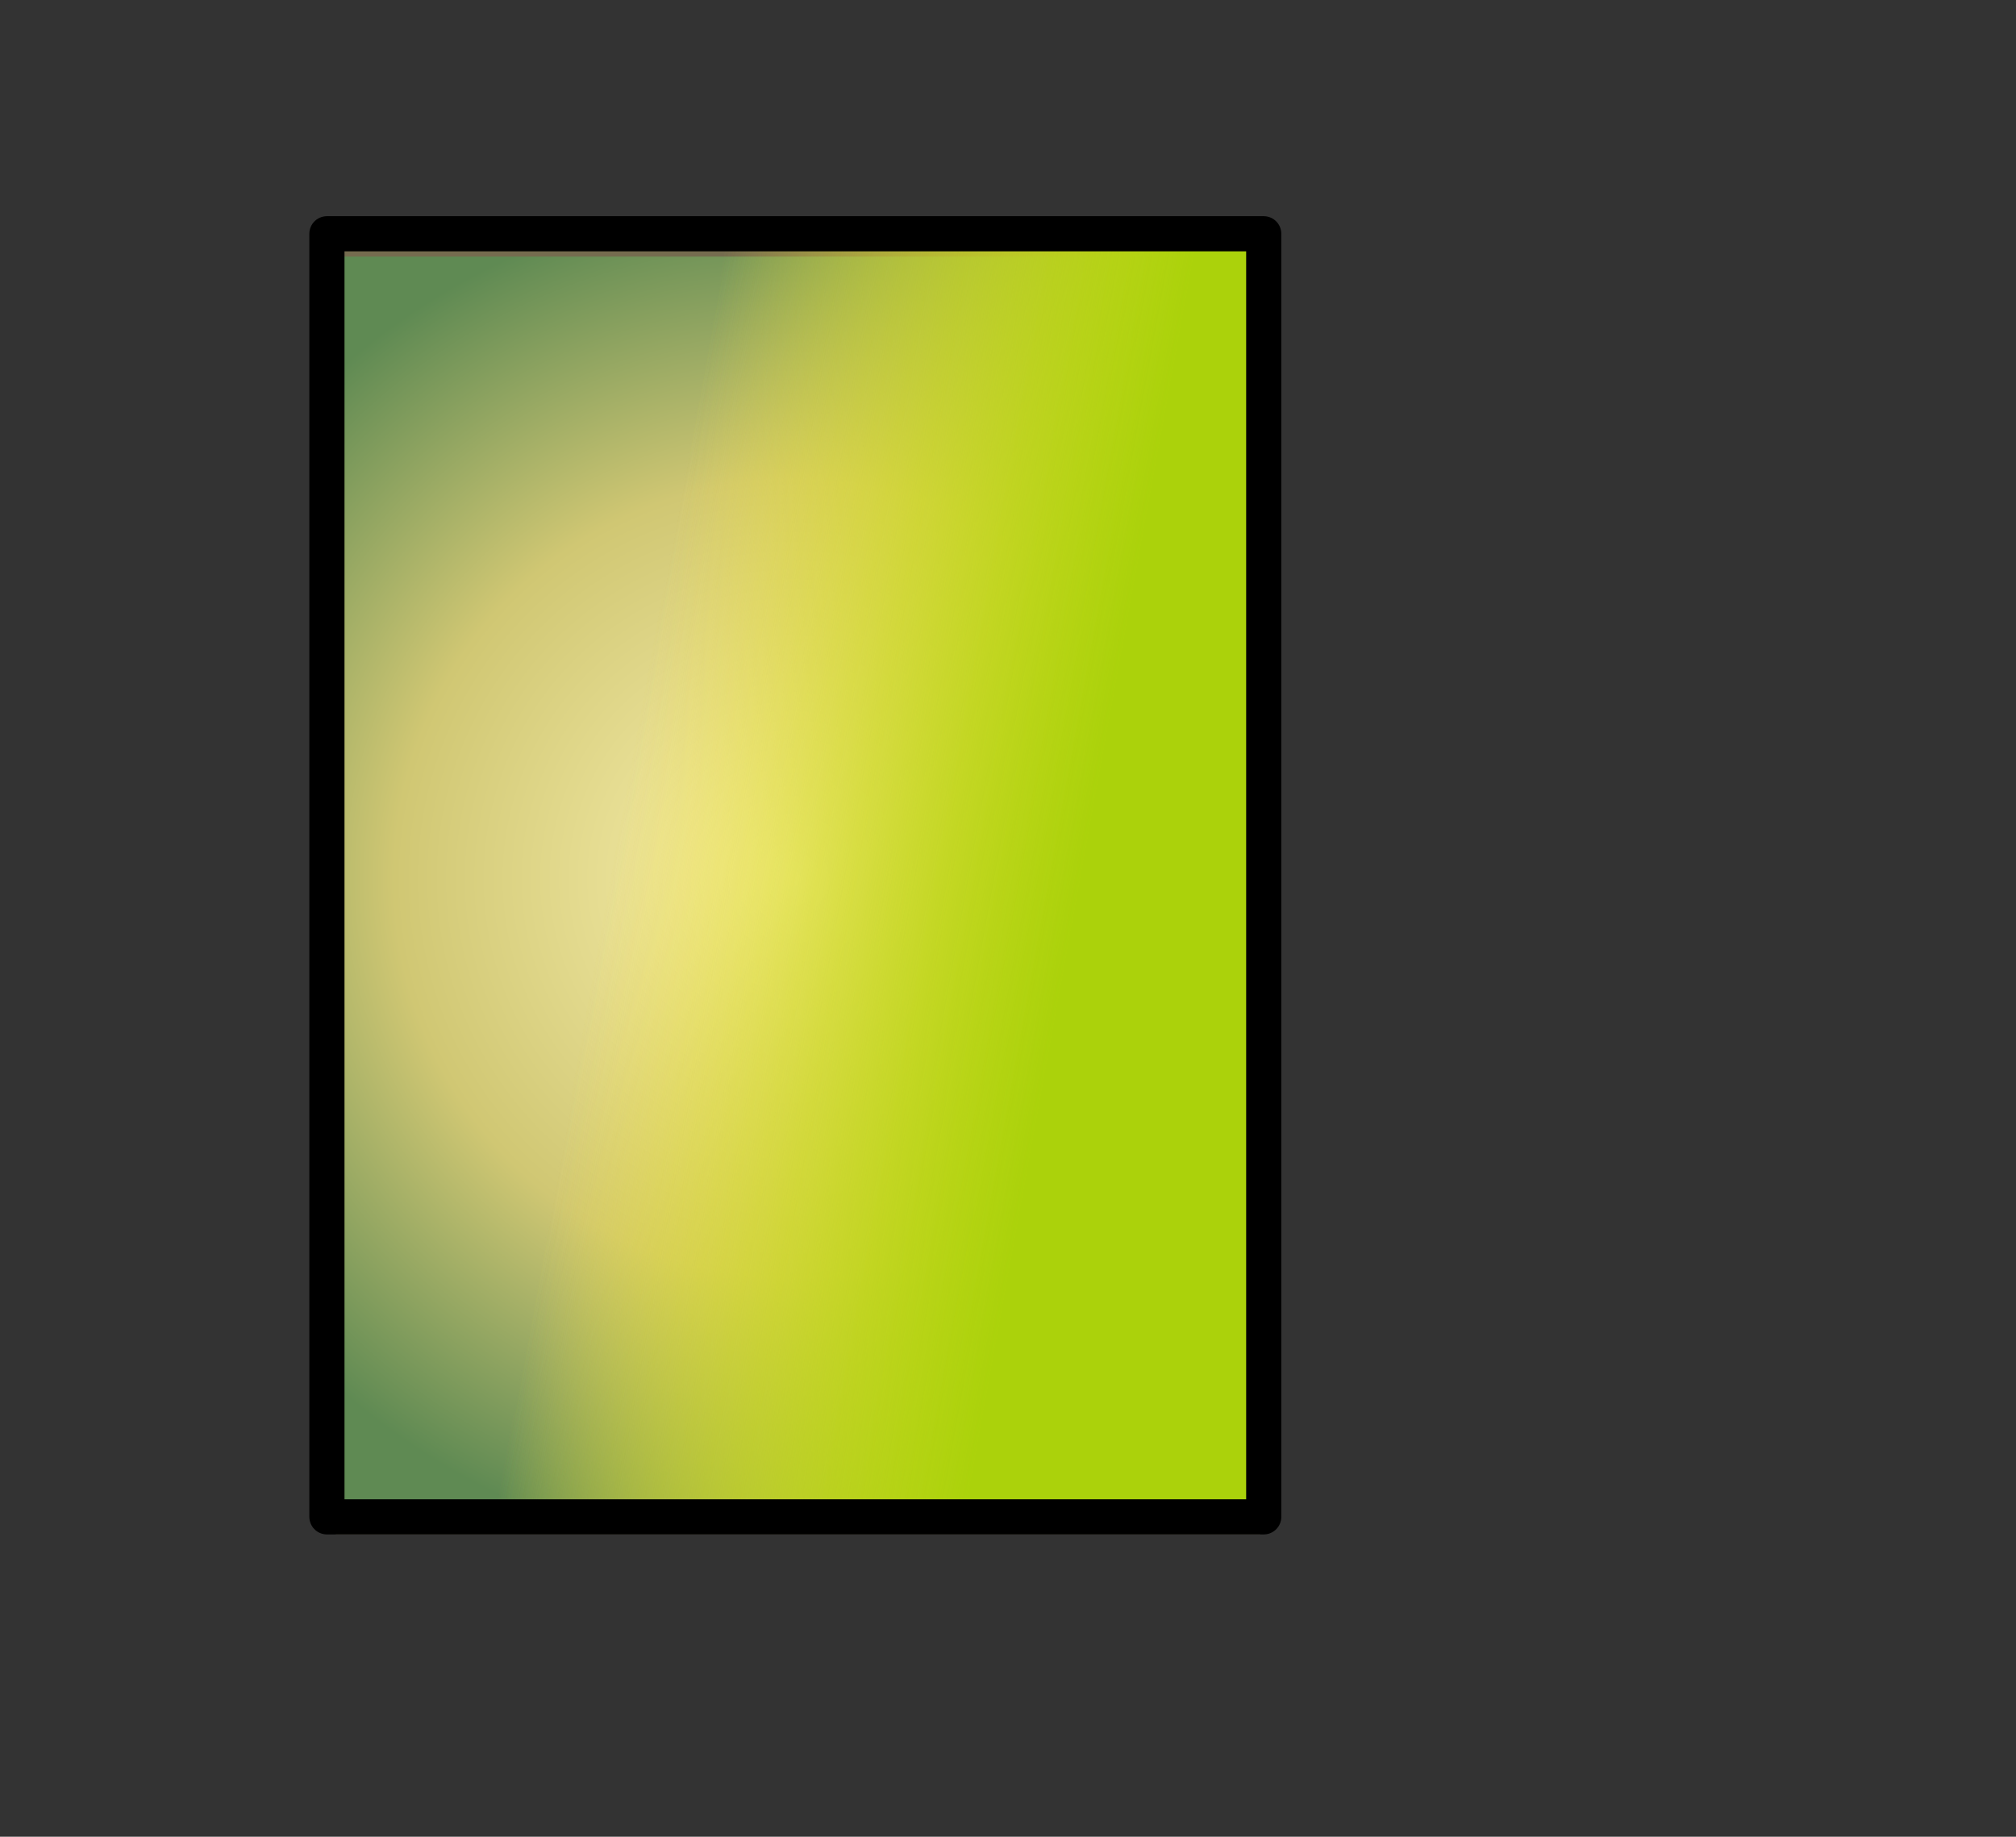 <?xml version="1.0" encoding="UTF-8" standalone="no"?>
<svg xmlns:ffdec="https://www.free-decompiler.com/flash" xmlns:xlink="http://www.w3.org/1999/xlink" ffdec:objectType="frame" height="104.5px" width="114.7px" xmlns="http://www.w3.org/2000/svg">
  <rect width="100%" height="100%" fill="#333333" stroke="none"/>
  <g transform="matrix(2.0, 0.0, 0.0, 2.0, 45.4, 50.5)">
    <clipPath id="clipPath0" transform="matrix(1.0, 0.0, 0.0, 1.0, 0.0, 0.0)">
      <path d="M13.15 18.4 L-13.15 18.4 -13.15 -18.6 13.15 -18.6 13.15 18.4" fill="#333333" fill-rule="evenodd" stroke="none"/>
    </clipPath>
    <g clip-path="url(#clipPath0)">
      <use ffdec:characterId="2932" height="36.8" transform="matrix(1.0, 0.0, 0.0, 1.0, -13.45, -18.65)" width="27.35" xlink:href="#shape1"/>
      <use ffdec:characterId="2931" height="37.8" style="mix-blend-mode: multiply" transform="matrix(1.0, 0.0, 0.0, 1.0, -14.75, -19.3)" width="28.6" xlink:href="#sprite0"/>
      <use ffdec:characterId="2906" height="37.3" style="mix-blend-mode: overlay" transform="matrix(1.0, 0.0, 0.0, 1.0, -14.75, -19.3)" width="28.1" xlink:href="#sprite1"/>
      <use ffdec:characterId="2906" height="37.3" style="mix-blend-mode: multiply" transform="matrix(1.0, 0.0, 0.0, 1.0, -14.75, -19.3)" width="28.1" xlink:href="#sprite1"/>
    </g>
    <use ffdec:characterId="2897" height="37.5" transform="matrix(1.0, 0.0, 0.0, 1.0, -13.9, -19.1)" width="27.65" xlink:href="#shape4"/>
  </g>
  <defs>
    <g id="shape1" transform="matrix(1.0, 0.0, 0.0, 1.0, 13.45, 18.65)">
      <path d="M13.15 18.15 L-13.45 18.15 -13.45 -18.65 13.15 -18.65 13.15 18.15" fill="#000000" fill-rule="evenodd" stroke="none"/>
      <path d="M-7.2 -9.5 L-6.55 -8.95 -0.85 -9.1 -0.4 -9.8 0.05 -9.4 0.7 -9.4 1.2 -9.7 -0.5 -10.1 0.5 -10.55 1.5 -10.9 3.55 -11.15 3.5 -11.2 3.15 -11.7 3.1 -12.2 2.4 -13.0 3.05 -13.05 2.25 -16.3 2.35 -16.9 Q3.75 -17.05 4.5 -16.35 L4.55 -16.35 5.1 -15.55 5.65 -13.0 7.25 -12.95 7.15 -13.55 10.6 -11.65 9.75 -12.5 9.85 -13.0 12.05 -11.95 12.3 -10.8 12.8 -10.25 13.25 -9.7 13.65 -9.05 13.9 -8.4 12.45 -6.95 12.5 -4.7 12.35 -4.25 11.5 -2.95 12.1 -2.6 11.45 -1.25 11.8 -0.65 10.8 -1.05 10.1 -0.9 8.75 0.55 5.45 0.35 5.8 1.15 2.55 0.25 4.85 1.35 6.7 1.85 7.6 1.7 8.4 1.9 7.35 2.15 Q4.75 2.55 2.8 1.05 L1.8 0.15 1.4 -0.9 3.1 -0.3 2.5 -1.35 5.0 -0.9 5.1 -1.65 4.8 -1.3 4.35 -1.3 3.95 -1.4 3.3 -1.65 3.4 -2.2 3.1 -2.75 4.25 -3.2 5.2 -2.25 5.3 -3.2 4.15 -3.9 2.85 -3.35 2.4 -1.8 1.35 -3.1 1.4 -3.65 2.55 -4.35 3.5 -4.35 3.45 -4.9 4.3 -5.9 6.9 -6.15 7.45 -6.05 8.5 -5.3 8.05 -5.05 8.7 -4.85 10.3 -4.0 9.95 -4.65 9.05 -5.05 10.0 -5.9 8.7 -5.4 7.95 -6.2 7.65 -6.55 8.35 -8.05 7.6 -7.0 5.55 -7.6 4.55 -7.75 2.7 -8.05 2.45 -7.35 2.25 -6.35 1.6 -6.4 1.4 -5.8 0.85 -5.35 0.9 -3.2 -0.45 -3.3 -1.2 -4.5 -1.35 -2.8 -1.8 -2.35 -4.9 1.0 -6.4 1.65 -5.95 2.0 -6.35 2.25 -8.25 1.35 -9.0 -0.05 -9.95 1.65 -8.5 3.2 Q-7.45 4.15 -7.2 5.5 L-7.1 6.35 -7.55 6.4 -9.2 5.05 -10.7 2.4 -11.2 2.45 -11.8 -0.8 -11.9 -2.6 -11.75 -1.85 -10.85 -4.15 -11.05 -4.85 -10.3 -6.6 -10.0 -4.85 -9.65 -6.95 -7.2 -9.5 M-0.15 4.35 L0.5 4.55 1.9 3.95 1.8 5.2 2.45 5.45 2.25 4.8 Q2.25 4.3 2.7 4.2 3.25 4.1 3.85 4.9 L4.5 5.3 4.1 4.55 3.8 3.6 Q6.95 4.6 9.0 7.3 L10.0 6.85 10.0 7.9 10.85 8.25 10.6 10.25 11.2 10.95 Q10.65 13.15 8.7 14.25 7.45 14.95 6.0 15.1 L3.7 13.85 3.8 13.5 3.7 13.3 Q3.4 13.75 2.8 13.75 L2.35 13.75 2.25 12.85 Q2.25 12.15 2.8 10.7 L2.95 10.3 2.55 10.2 2.2 10.8 1.85 11.2 1.45 10.65 -4.5 10.9 -4.35 11.65 -3.25 12.1 -2.25 12.65 -0.4 14.3 -4.85 12.65 -6.1 12.8 -6.75 13.6 -7.15 13.75 -7.7 13.25 Q-6.7 11.15 -6.8 8.65 L-6.1 9.15 -5.05 9.25 -4.2 9.75 -3.9 9.35 -2.95 9.25 -2.15 9.3 -0.65 9.35 -0.3 9.4 0.2 9.4 0.3 9.4 0.65 9.4 0.45 9.15 -0.2 9.0 -1.05 8.75 -1.55 8.55 -2.0 8.65 -2.8 8.75 -3.95 8.9 -4.95 8.95 -4.5 7.9 -0.7 8.15 -0.55 8.15 -0.15 8.25 -0.25 8.15 -0.85 7.25 -0.85 7.2 -0.9 7.2 -1.7 6.8 -4.1 5.05 -5.6 5.65 Q-4.75 3.9 -3.35 2.95 L-2.45 2.25 -3.05 3.95 -2.5 4.15 -1.9 3.8 -0.15 4.35 M-9.8 -8.85 Q-8.9 -12.55 -6.45 -15.5 L-5.9 -16.15 -6.2 -16.6 Q-6.2 -17.5 -4.0 -17.85 -1.85 -18.2 -1.85 -17.55 -1.85 -17.1 -2.3 -16.55 -0.85 -16.6 -0.95 -15.85 -1.7 -14.6 -1.7 -14.15 L-1.55 -13.85 -1.4 -13.5 Q-1.4 -13.1 -1.95 -12.8 L-3.5 -11.95 -3.9 -12.65 -3.85 -13.25 -3.95 -13.4 -5.0 -12.45 Q-5.45 -11.75 -5.8 -11.75 -6.45 -11.75 -6.65 -12.05 L-6.95 -10.45 -9.65 -7.15 -9.8 -8.85 M7.3 -9.55 L7.1 -9.5 7.45 -9.5 7.3 -9.55 M6.9 -9.55 L6.55 -9.9 6.05 -10.1 6.9 -9.55 M3.9 -9.35 L3.95 -9.65 3.85 -10.0 3.9 -9.35 M1.65 -9.35 L1.75 -9.1 1.9 -9.35 1.65 -9.35 M11.7 -8.1 L10.4 -9.15 10.35 -8.95 11.2 -7.05 10.7 -6.1 11.4 -4.55 11.8 -6.7 11.7 -8.1 M2.4 6.9 L2.85 6.95 2.45 5.5 0.7 6.6 2.0 6.8 2.45 6.95 2.4 6.9 M1.05 10.0 L1.0 10.05 1.05 10.05 1.05 10.0 M6.6 7.9 L6.5 8.35 7.95 9.3 6.6 7.9 M7.2 9.9 L6.2 9.55 5.85 10.6 5.2 12.5 6.05 11.6 7.2 9.9 M-4.7 -6.75 L-4.4 -7.1 -4.25 -6.8 -4.2 -6.6 -4.15 -5.65 -3.7 -4.15 -2.95 -4.75 -2.5 -5.5 -2.85 -7.15 -2.9 -7.9 -1.95 -7.5 -0.95 -7.05 -0.8 -8.2 -0.9 -8.85 Q-3.85 -7.3 -6.95 -8.25 L-7.0 -8.3 -7.05 -8.25 -7.55 -8.3 -8.15 -8.05 -8.4 -7.65 -8.2 -7.2 Q-8.05 -7.0 -7.6 -6.9 L-7.75 -6.4 -8.3 -5.65 -10.05 -2.15 -9.4 -2.95 -7.85 -4.25 -7.85 -3.2 -8.6 -1.5 -8.4 -0.65 Q-8.2 -0.3 -7.95 -0.3 L-6.25 0.85 -5.35 0.25 -5.55 -1.1 -4.4 -3.45 -4.9 -5.3 -4.95 -5.7 -4.95 -5.8 -4.9 -6.35 -4.7 -6.75 M-9.5 -8.95 L-6.95 -11.3 -8.35 -10.2 -9.5 -8.95 M-9.9 -0.75 L-10.55 -0.3 -10.95 1.15 -9.35 -0.7 -9.9 -0.75 M-1.9 -1.3 L-1.4 1.3 -2.15 -0.25 -1.9 -1.3 M-2.35 0.3 L-2.0 0.65 -1.65 2.75 -2.6 0.9 -2.35 0.3 M-3.4 4.85 L-3.1 5.25 -2.8 4.85 -3.4 4.85" fill="#000000" fill-rule="evenodd" stroke="none"/>
      <path d="M4.5 -16.35 L4.55 -16.45 4.55 -16.35 4.5 -16.35 M8.75 0.55 L7.6 1.7 6.7 1.85 4.85 1.35 2.55 0.25 5.8 1.15 5.45 0.35 8.75 0.55 M7.35 2.15 Q4.0 4.3 2.25 1.05 L1.8 0.15 2.8 1.05 Q4.75 2.55 7.35 2.15 M2.5 -1.35 L2.4 -1.8 2.85 -3.35 4.15 -3.9 5.3 -3.2 5.2 -2.25 4.25 -3.2 3.1 -2.75 3.4 -2.2 3.3 -1.65 3.95 -1.4 4.35 -1.3 4.8 -1.3 5.1 -1.65 5.0 -0.9 2.5 -1.35 M6.9 -6.15 L7.05 -6.6 5.55 -7.6 7.6 -7.0 8.35 -8.05 7.65 -6.55 7.95 -6.2 7.5 -6.3 7.45 -6.05 6.9 -6.15 M4.55 -7.75 L2.45 -7.35 2.7 -8.05 4.55 -7.75 M-0.45 -3.3 L-0.15 4.35 -1.9 3.8 -2.5 4.15 -3.05 3.95 -2.45 2.25 -3.35 2.95 Q-4.75 3.9 -5.6 5.65 -5.65 3.15 -3.6 1.65 L-2.6 0.9 -1.65 2.75 -2.0 0.65 -2.35 0.3 -2.15 -0.25 -1.4 1.3 -1.9 -1.3 -1.8 -2.35 -1.35 -2.8 -1.2 -4.5 -0.45 -3.3 M-3.25 12.1 L-3.5 11.2 Q-1.0 12.4 1.5 11.2 L0.0 12.45 -1.7 12.8 -2.25 12.65 -3.25 12.1 M-4.85 12.65 L-2.45 14.05 -4.5 13.5 -2.8 15.25 -3.75 15.7 Q-3.95 15.55 -4.1 15.45 L-5.1 14.25 -6.1 12.8 -4.85 12.65 M-5.05 9.25 Q-7.1 7.95 -8.5 6.15 L-9.2 5.05 -7.55 6.4 -6.05 7.85 -3.8 5.7 -1.7 6.8 -0.9 7.2 -0.85 7.25 -0.25 8.15 -0.55 8.15 -0.7 8.15 -4.1 6.55 -5.7 8.2 -5.05 9.25 M-10.3 -6.6 Q-11.15 -11.3 -8.3 -15.1 L-7.45 -16.15 Q-9.55 -12.85 -9.8 -8.85 L-9.65 -7.15 -6.95 -10.45 -3.25 -10.75 -3.95 -10.2 Q-5.3 -9.2 -7.2 -9.5 L-9.65 -6.95 -10.0 -4.85 -10.3 -6.6 M8.5 -5.3 L8.7 -5.4 10.0 -5.9 9.05 -5.05 8.7 -4.85 8.05 -5.05 8.5 -5.3 M3.9 -9.35 L3.85 -10.0 3.95 -9.65 3.9 -9.35 M1.65 -9.35 L1.9 -9.35 1.75 -9.1 1.65 -9.35 M2.3 2.95 L1.5 3.5 1.0 3.25 1.55 2.65 2.3 2.95 M0.3 9.4 L0.25 9.35 0.2 9.4 -0.3 9.4 -0.2 9.0 0.45 9.15 0.65 9.4 0.3 9.4 M-4.4 -7.1 L-4.7 -6.75 -7.75 -6.4 -7.6 -6.9 -4.4 -7.1 -2.85 -7.15 -2.5 -5.5 -2.95 -4.75 Q-2.95 -5.1 -3.3 -5.35 L-4.15 -5.65 -4.2 -6.6 -3.05 -7.0 -4.25 -6.8 -4.4 -7.1 M-4.9 -6.35 L-4.95 -5.8 Q-6.8 -5.25 -8.35 -3.9 L-9.4 -2.95 -10.05 -2.15 -8.3 -5.65 -4.9 -6.35 M-4.95 -5.7 L-4.9 -5.3 Q-6.7 -4.2 -8.05 -2.35 L-8.6 -1.5 -7.85 -3.2 -4.95 -5.7 M-5.55 -1.1 L-5.35 0.25 -6.25 0.85 -7.95 -0.3 -5.55 -1.1 M-1.95 -7.5 L-0.8 -8.2 -0.95 -7.05 -1.95 -7.5 M-6.95 -8.25 L-7.05 -8.25 -7.0 -8.3 -6.95 -8.25 M-9.5 -8.95 L-8.35 -10.2 -6.95 -11.3 -9.5 -8.95 M-9.9 -0.75 L-9.35 -0.7 -10.95 1.15 -10.55 -0.3 -9.9 -0.75 M-5.95 2.0 L-6.4 1.65 -4.9 1.0 -5.95 2.0 M-6.35 2.25 L-7.2 2.35 -8.0 2.0 -7.05 3.35 -8.5 3.2 -9.95 1.65 -9.0 -0.05 -8.25 1.35 -6.35 2.25 M-2.0 8.65 L-1.55 8.55 -1.05 8.75 -0.65 9.35 -2.15 9.3 -2.0 8.65 M-3.95 8.9 L-2.8 8.75 -2.95 9.25 -3.9 9.35 -3.95 8.9" fill="#ffffff" fill-rule="evenodd" stroke="none"/>
    </g>
    <g id="sprite0" transform="matrix(1.0, 0.0, 0.0, 1.0, 0.0, 0.0)">
      <use ffdec:characterId="2930" height="37.8" transform="matrix(1.0, 0.0, 0.0, 1.0, 0.0, 0.0)" width="28.6" xlink:href="#shape2"/>
    </g>
    <g id="shape2" transform="matrix(1.0, 0.0, 0.0, 1.0, 0.0, 0.0)">
      <path d="M2.85 0.0 L3.3 0.4 2.8 0.55 2.7 0.0 2.85 0.0 M0.3 2.8 L0.5 2.95 0.45 3.05 0.3 2.8 M0.1 29.55 L0.0 30.4 0.0 29.65 0.1 29.55 M0.1 29.05 L0.0 29.1 0.0 29.05 0.1 29.05 M0.05 0.85 L0.0 0.9 0.0 0.0 0.45 0.0 0.05 0.85 M1.1 36.6 L1.1 36.8 0.0 36.8 0.0 36.4 1.1 36.6" fill="url(#gradient0)" fill-rule="evenodd" stroke="none"/>
      <path d="M1.1 36.8 L1.1 36.6 1.1 0.85 28.1 0.85 28.1 37.3 1.1 37.3 1.1 36.8" fill="url(#gradient1)" fill-rule="evenodd" stroke="none"/>
      <path d="M1.1 36.8 L1.1 36.6 1.1 0.85 28.1 0.85 28.1 37.3 1.1 37.3 1.1 36.8 Z" fill="none" stroke="#756c4f" stroke-linecap="round" stroke-linejoin="round" stroke-width="1.0"/>
    </g>
    <radialGradient cx="0" cy="0" gradientTransform="matrix(0.018, 0.0, 0.0, 0.028, 13.25, 19.2)" gradientUnits="userSpaceOnUse" id="gradient0" r="819.2" spreadMethod="pad">
      <stop offset="0.165" stop-color="#eccd57"/>
      <stop offset="0.847" stop-color="#5f8a53"/>
    </radialGradient>
    <radialGradient cx="0" cy="0" gradientTransform="matrix(0.028, 0.0, 0.0, 0.028, 14.6, 19.05)" gradientUnits="userSpaceOnUse" id="gradient1" r="819.2" spreadMethod="pad">
      <stop offset="0.004" stop-color="#faf1af"/>
      <stop offset="0.494" stop-color="#d0c773"/>
      <stop offset="0.847" stop-color="#5f8a53"/>
    </radialGradient>
    <g id="sprite1" transform="matrix(1.0, 0.0, 0.0, 1.0, 0.0, 0.0)">
      <use ffdec:characterId="2905" height="37.3" transform="matrix(1.0, 0.0, 0.0, 1.0, 0.0, 0.0)" width="28.1" xlink:href="#shape3"/>
    </g>
    <g id="shape3" transform="matrix(1.0, 0.0, 0.0, 1.0, 0.0, 0.0)">
      <path d="M2.85 0.0 L3.3 0.4 2.8 0.55 2.7 0.0 2.85 0.0 M0.05 0.85 L0.0 0.9 0.0 0.0 0.45 0.0 0.05 0.85 M0.3 2.8 L0.5 2.95 0.45 3.05 0.3 2.8 M1.1 36.8 L0.0 36.8 0.0 36.4 1.1 36.6 1.1 36.8 M0.1 29.05 L0.0 29.1 0.0 29.05 0.1 29.05 M0.1 29.55 L0.0 30.4 0.0 29.65 0.1 29.55" fill="url(#gradient2)" fill-rule="evenodd" stroke="none"/>
      <path d="M1.1 36.8 L1.1 36.6 1.1 0.85 28.1 0.85 28.1 37.3 1.1 37.3 1.1 36.8" fill="url(#gradient3)" fill-rule="evenodd" stroke="none"/>
    </g>
    <radialGradient cx="0" cy="0" gradientTransform="matrix(0.018, 0.0, 0.0, 0.028, 13.25, 19.2)" gradientUnits="userSpaceOnUse" id="gradient2" r="819.2" spreadMethod="pad">
      <stop offset="0.165" stop-color="#eccd57"/>
      <stop offset="0.847" stop-color="#5f8a53"/>
    </radialGradient>
    <linearGradient gradientTransform="matrix(0.008, 0.001, -0.004, 0.022, 15.6, 21.8)" gradientUnits="userSpaceOnUse" id="gradient3" spreadMethod="pad" x1="-819.2" x2="819.2">
      <stop offset="0.0" stop-color="#f4e13e" stop-opacity="0.0"/>
      <stop offset="1.0" stop-color="#abd20b"/>
    </linearGradient>
    <g id="shape4" transform="matrix(1.0, 0.0, 0.0, 1.0, 13.9, 19.1)">
      <path d="M13.25 17.9 L-13.4 17.9 -13.4 -18.6 13.25 -18.6 13.25 17.9 Z" fill="none" stroke="#000000" stroke-linecap="round" stroke-linejoin="round" stroke-width="1.0"/>
    </g>
  </defs>
</svg>
